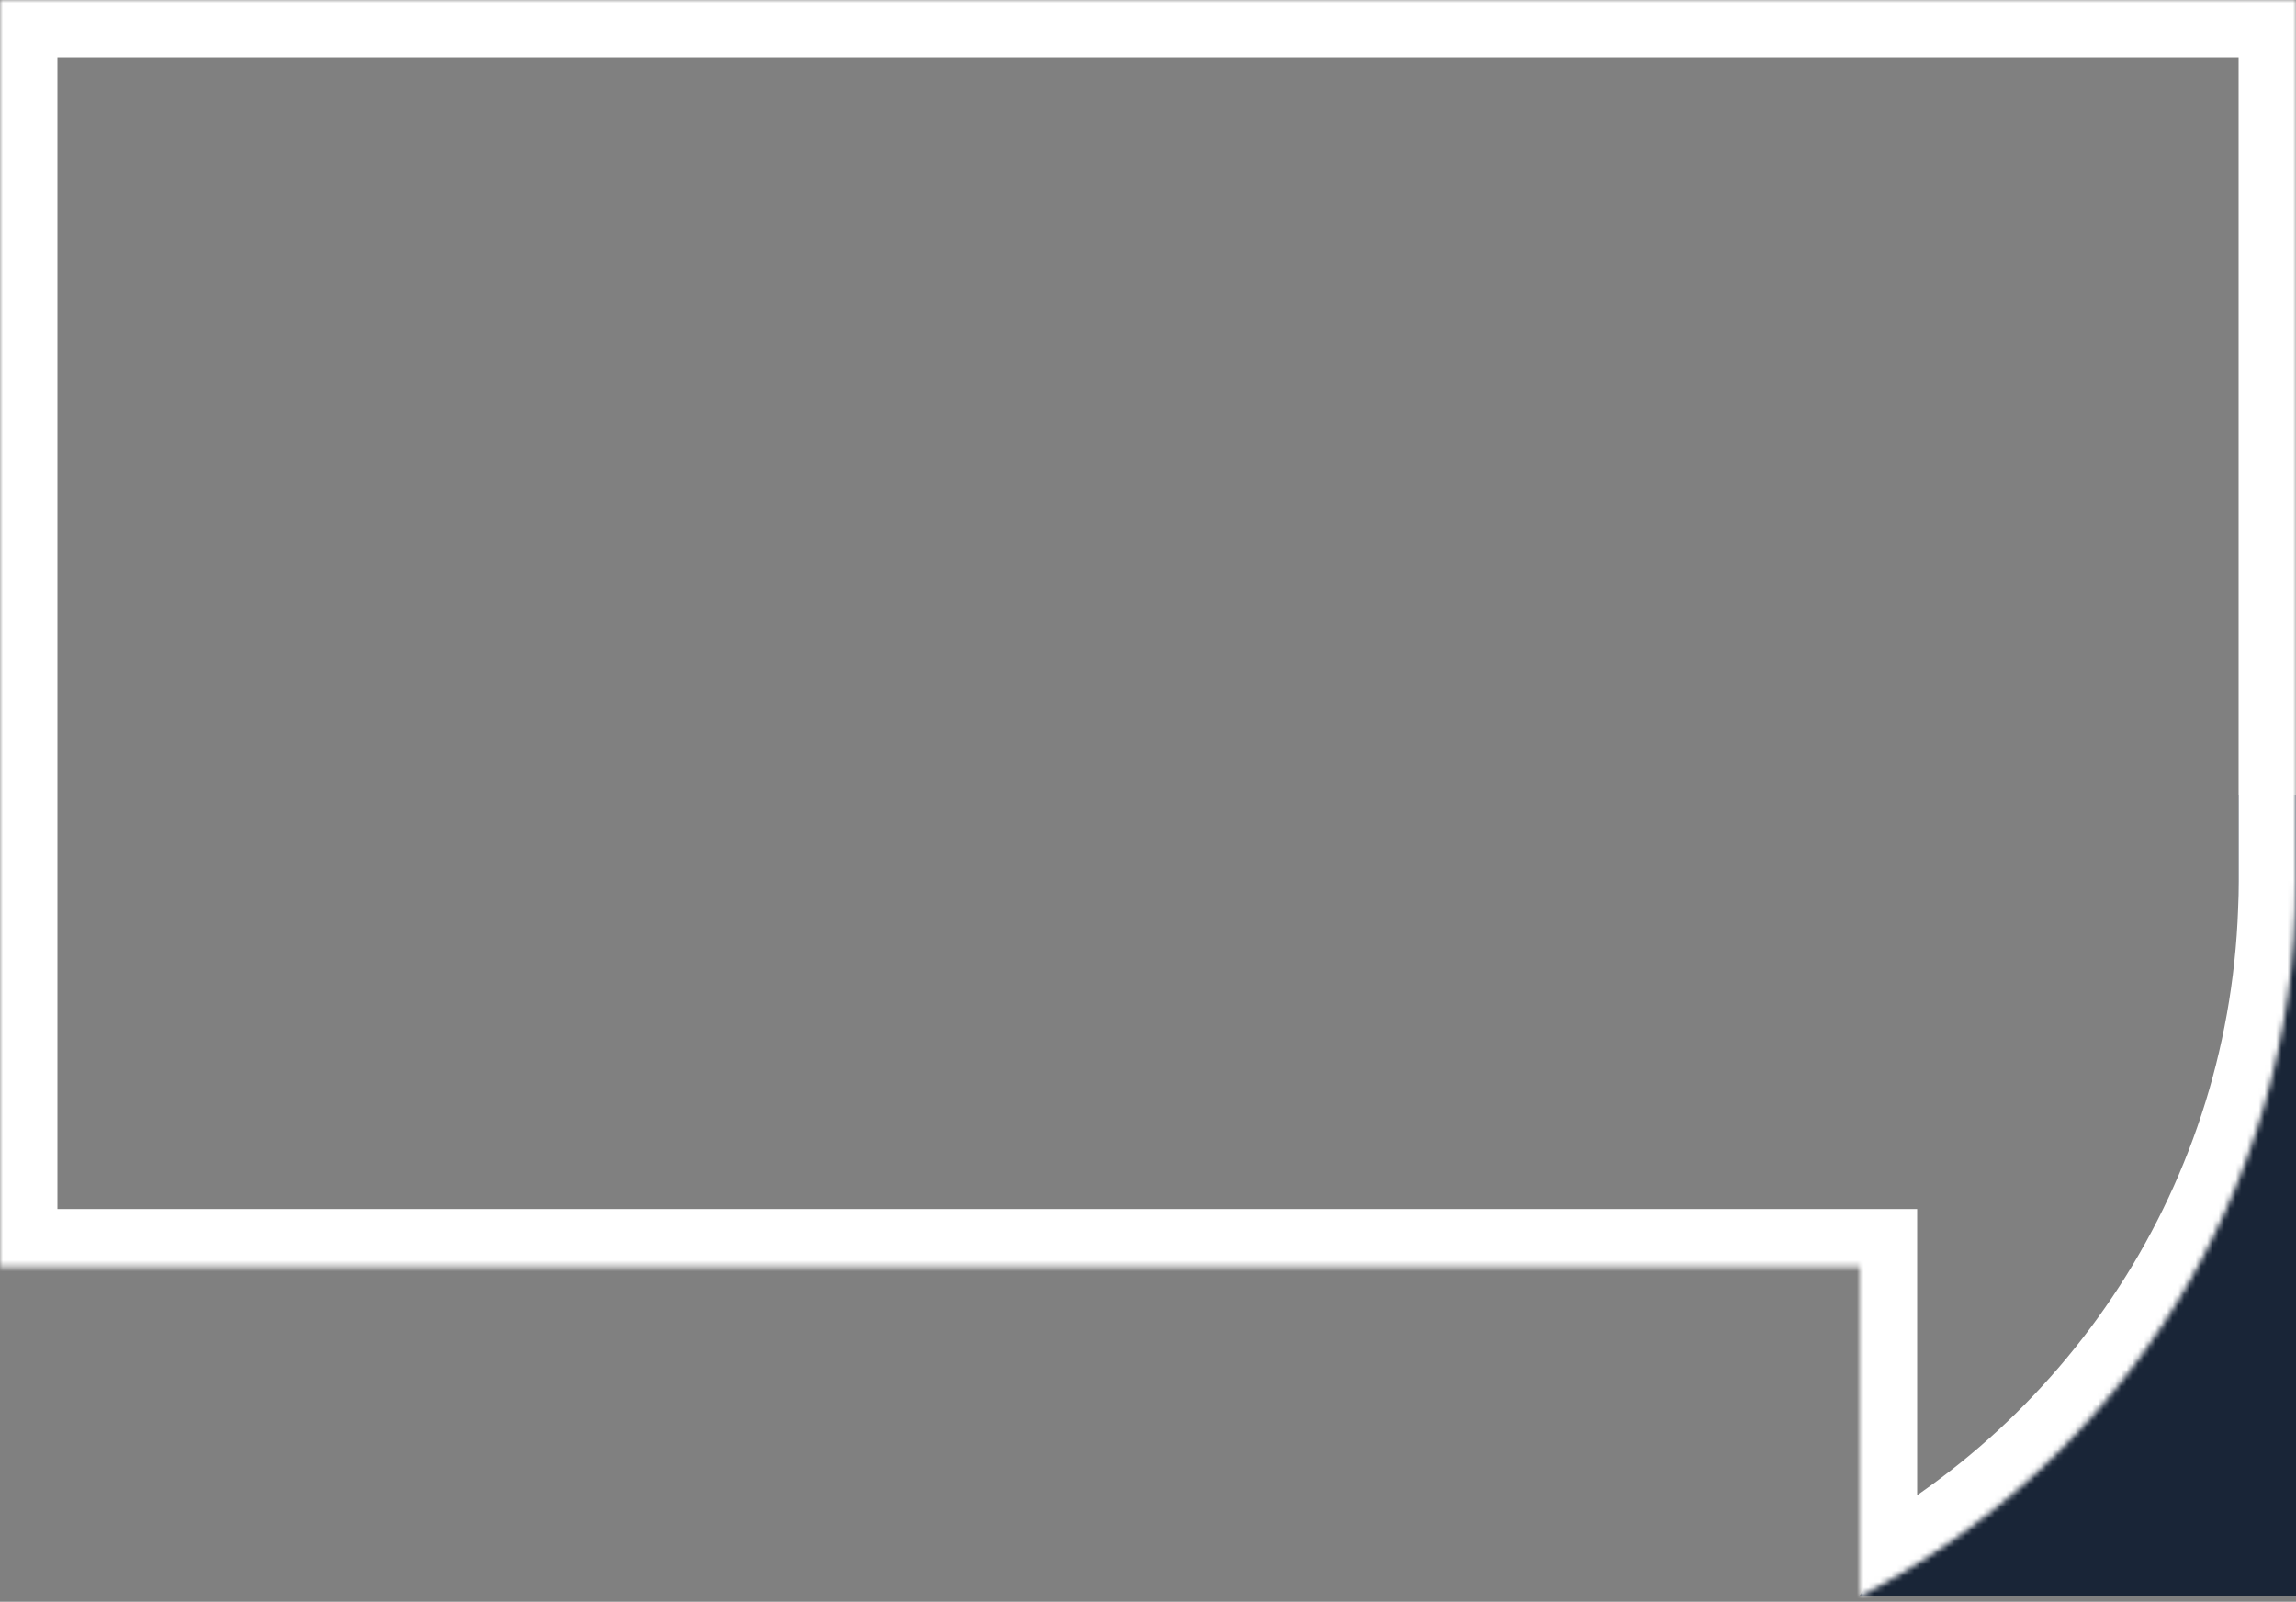 <svg width="400" height="279" viewBox="0 0 400 279" fill="none" xmlns="http://www.w3.org/2000/svg">
<rect x="0" y="0" width="400" height="279" fill="#808080" stroke="none"/>
<path d="M324 278L330 265.5L348 256L364 239.5L379 217.5L390 192.5V138.5H400V278H324Z" fill="#192537"/>
<mask id="path-2-inside-1" fill="white">
<path fill-rule="evenodd" clip-rule="evenodd" d="M400 0H0V220.592H324.002V278.089C369.134 254.85 400 207.8 400 153.542V0Z"/>
</mask>
<path d="M0 0V-10H-10V0H0ZM400 0H410V-10H400V0ZM0 220.592H-10V230.592H0V220.592ZM324.002 220.592H334.002V210.592H324.002V220.592ZM324.002 278.089H314.002V294.486L328.58 286.979L324.002 278.089ZM0 10H400V-10H0V10ZM10 220.592V0H-10V220.592H10ZM0 230.592H324.002V210.592H0V230.592ZM314.002 220.592V278.089H334.002V220.592H314.002ZM390 153.542C390 203.91 361.357 247.606 319.424 269.198L328.58 286.979C376.91 262.093 410 211.69 410 153.542H390ZM390 0V153.542H410V0H390Z" fill="white" mask="url(#path-2-inside-1)"/>
</svg>
